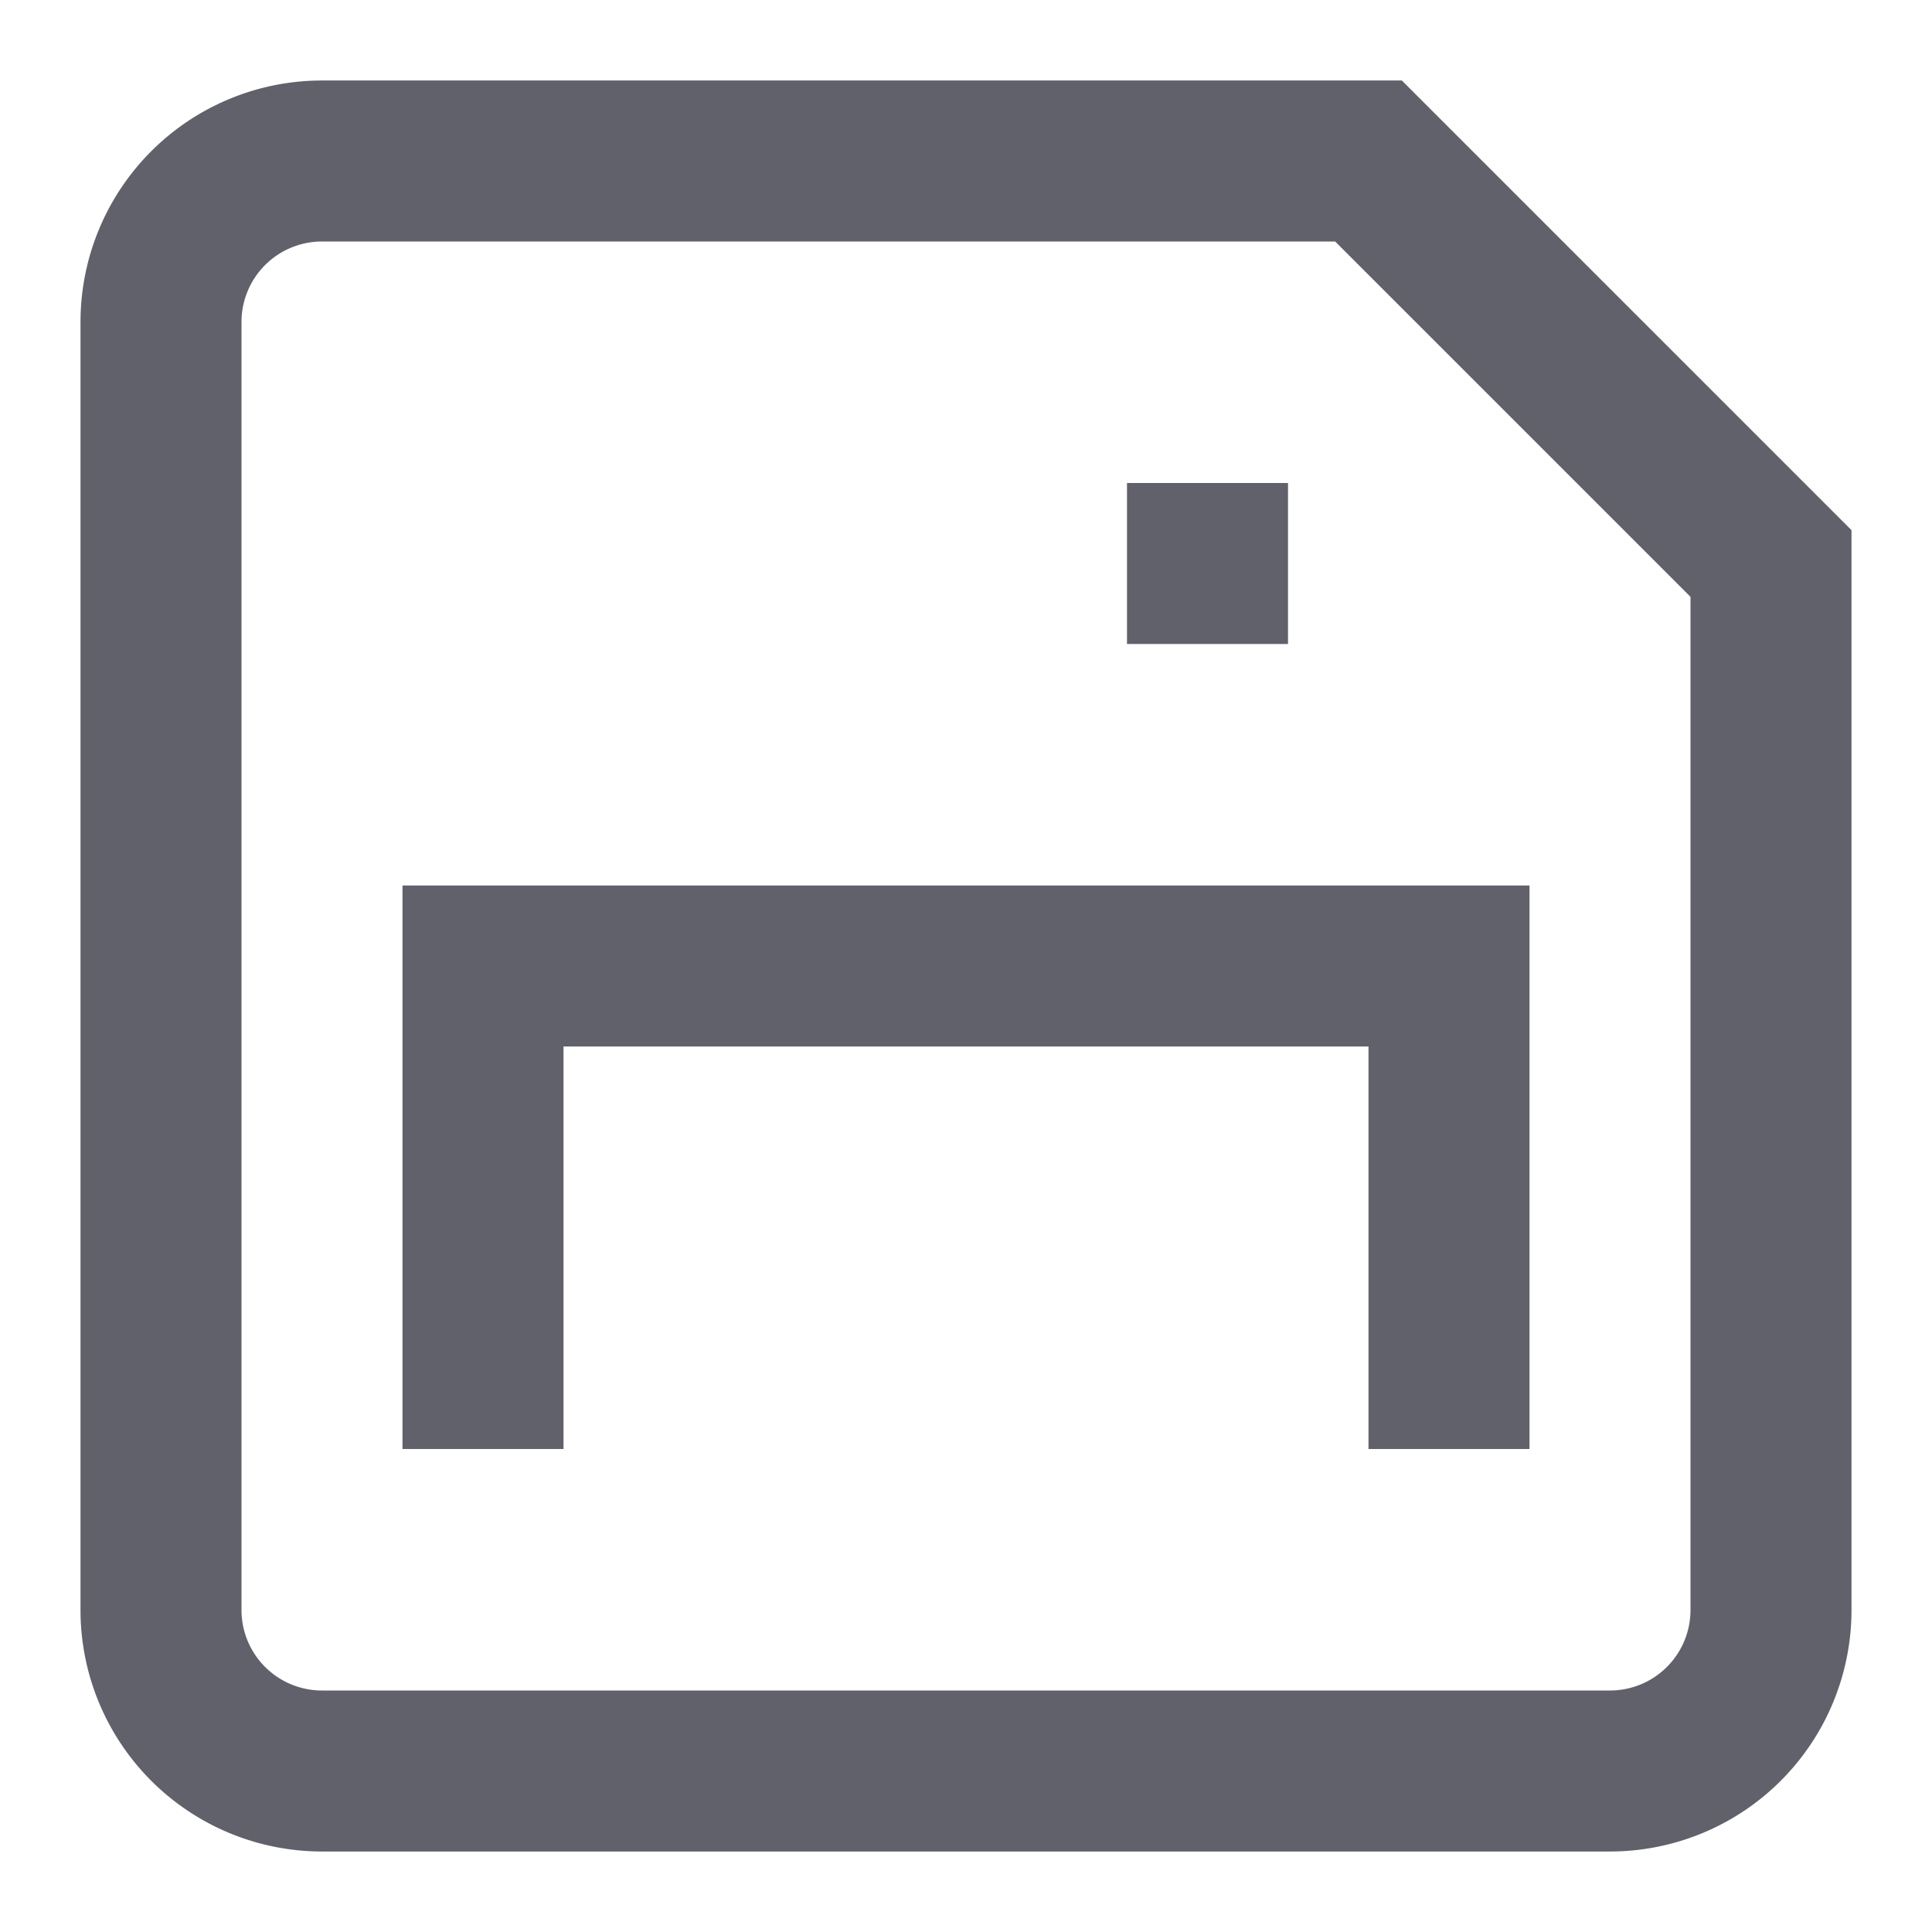 <svg xmlns="http://www.w3.org/2000/svg" height="24" width="24" viewBox="0 0 24 24"><polyline data-color="color-2" points="6 18 6 12 18 12 18 18" fill="none" stroke="#61616b" stroke-width="2"></polyline> <path d="M20,22H4a2,2,0,0,1-2-2V4A2,2,0,0,1,4,2H17l5,5V20A2,2,0,0,1,20,22Z" fill="none" stroke="#61616b" stroke-width="2"></path> <line data-color="color-2" x1="15" y1="6" x2="15" y2="8" fill="none" stroke="#61616b" stroke-width="2"></line></svg>